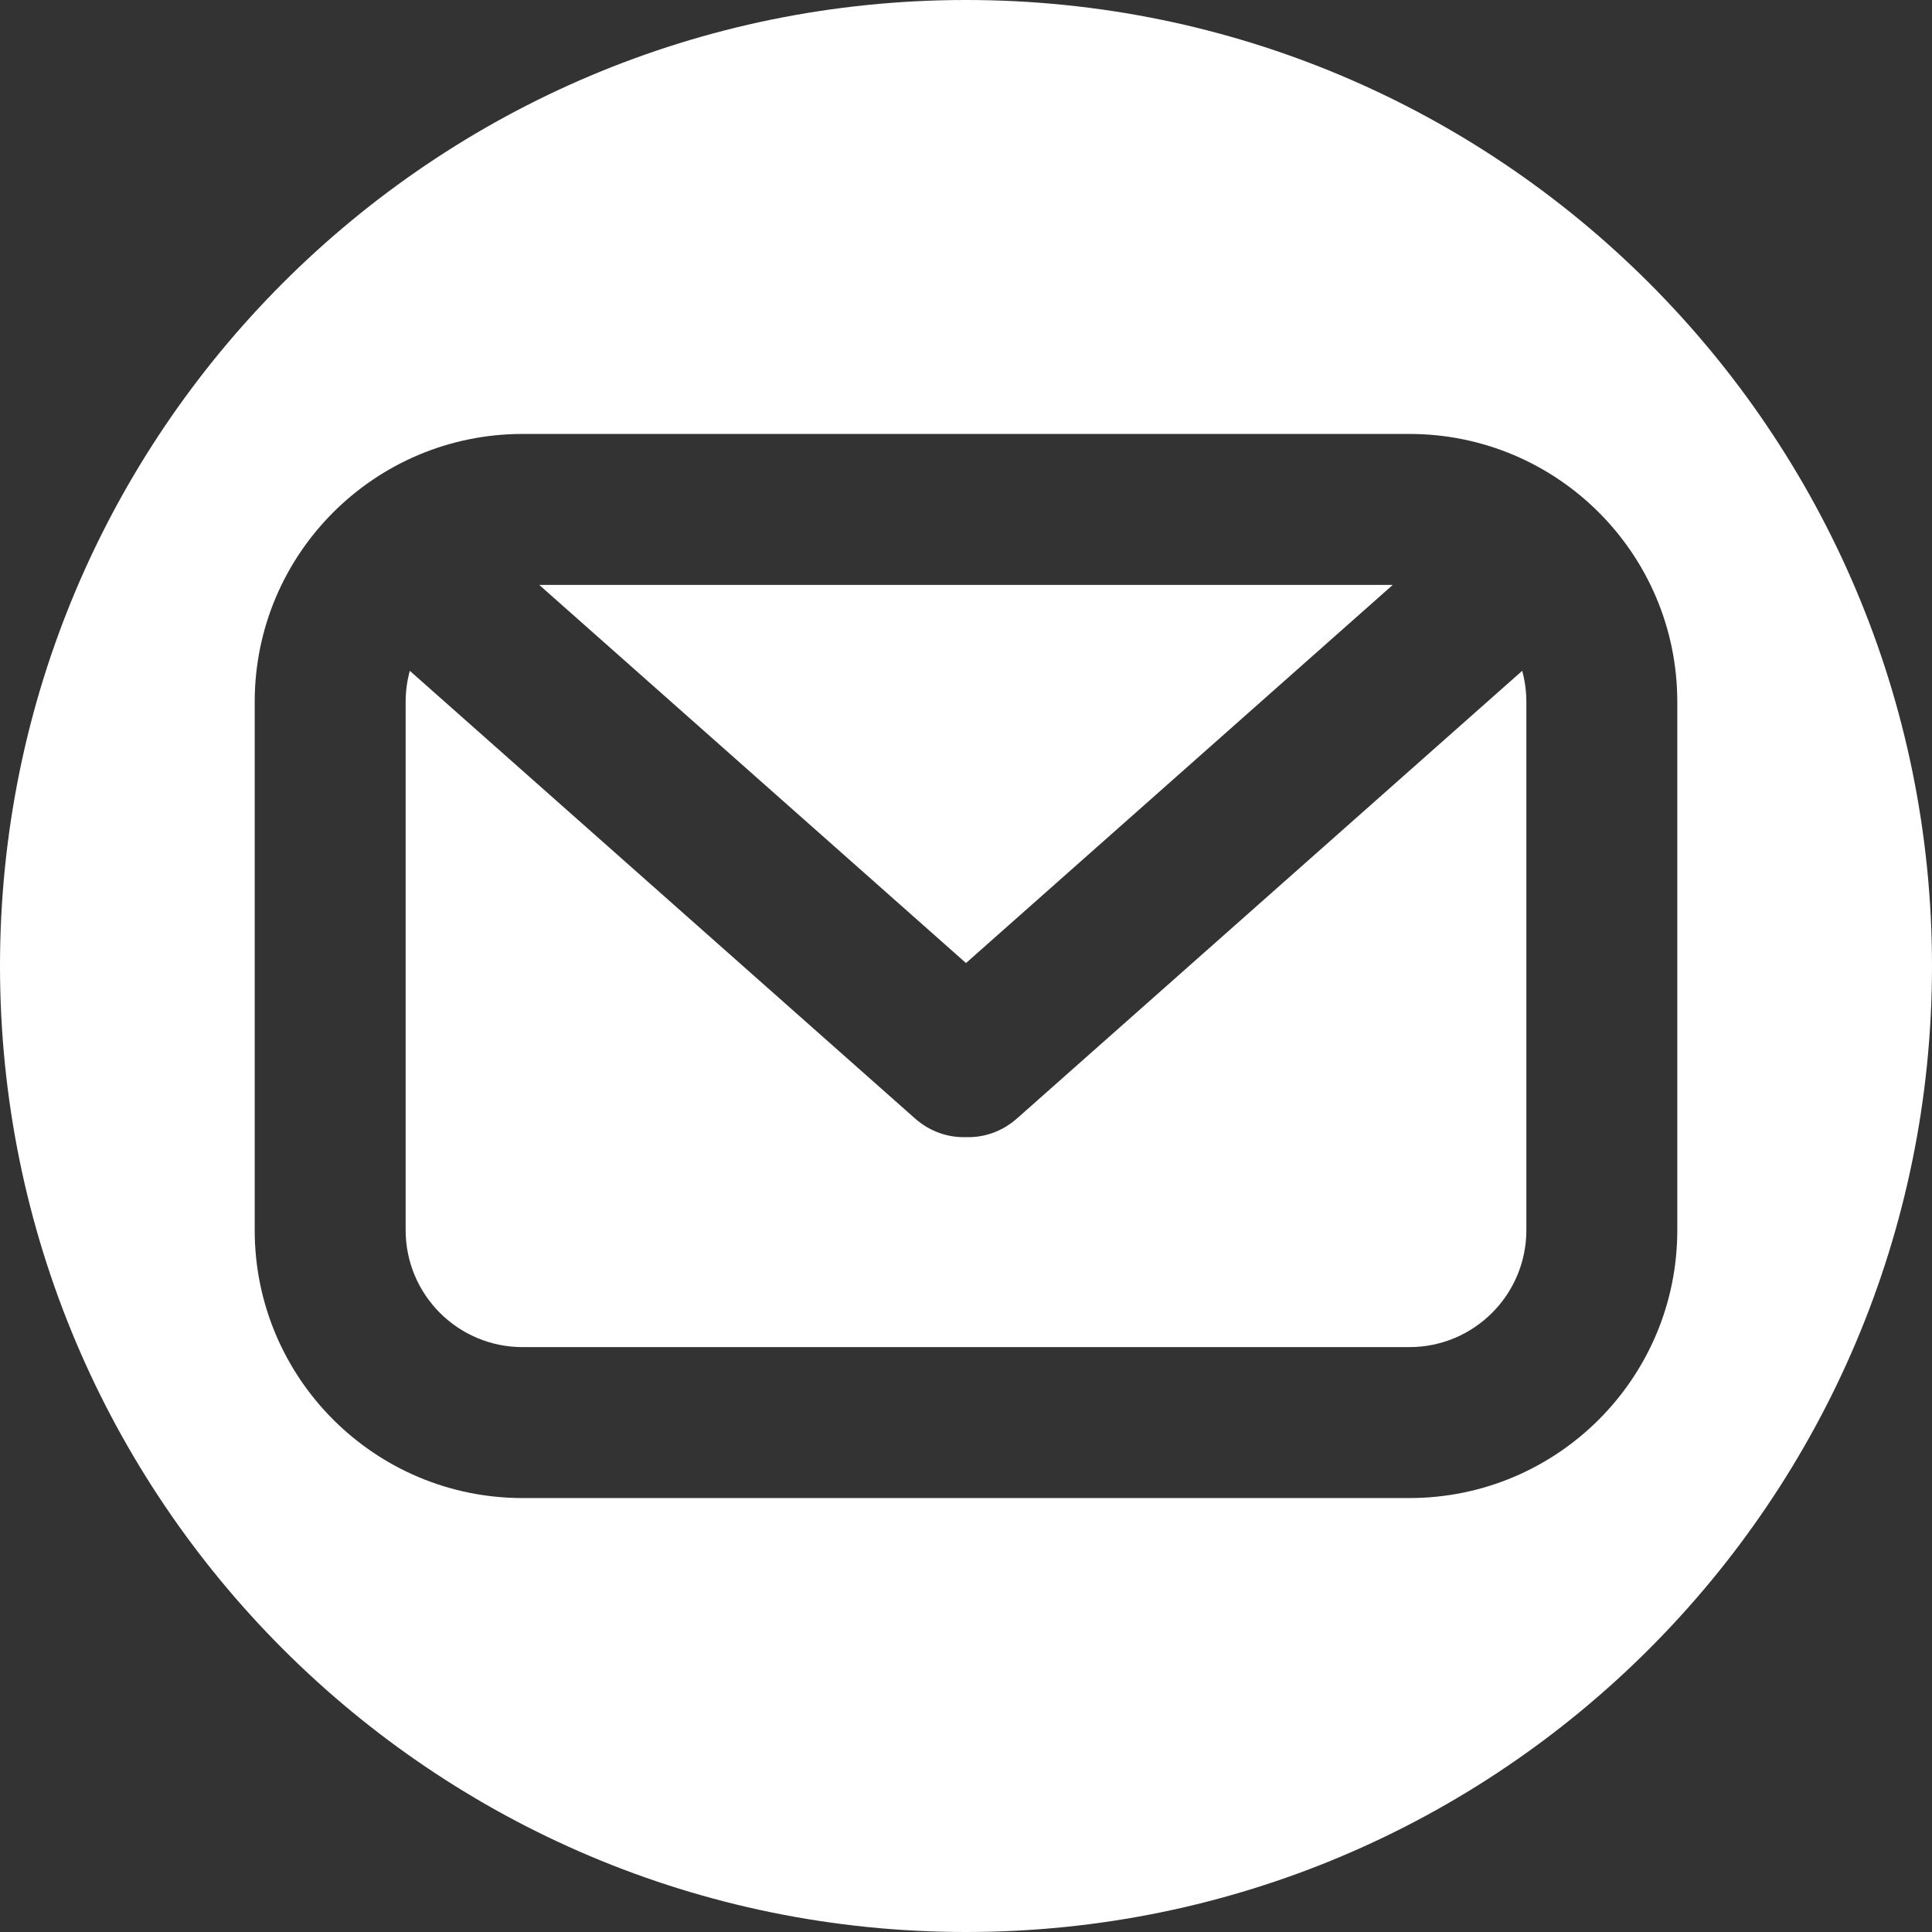 <svg width="1024" height="1024" viewBox="0 0 1024 1024"
    xmlns="http://www.w3.org/2000/svg">
    <rect x="0" y="0" width="1024" height="1024" fill="#333333" stroke="none"/>
    <path fill-rule="evenodd" clip-rule="evenodd"
        d="M512 0C229.23 0 0 229.23 0 512C0 794.77 229.23 1024 512 1024C794.77 1024 1024 794.77 1024 512C1024 229.23 794.77 0 512 0ZM484.967 592.802C492.823 599.763 502.504 603.015 512 602.709C521.496 603.015 531.177 599.763 539.033 592.802L806.794 355.55C808.232 360.789 809 366.305 809 372V652C809 686.242 781.242 714 747 714H277C242.758 714 215 686.242 215 652V372C215 366.305 215.768 360.789 217.206 355.55L484.967 592.802ZM285.793 310H738.207L512 510.432L285.793 310ZM277 230C198.576 230 135 293.576 135 372V652C135 730.424 198.576 794 277 794H747C825.424 794 889 730.424 889 652V372C889 293.576 825.424 230 747 230H277Z"
        fill="white" style="fill:white;fill-opacity:1;" />
</svg>